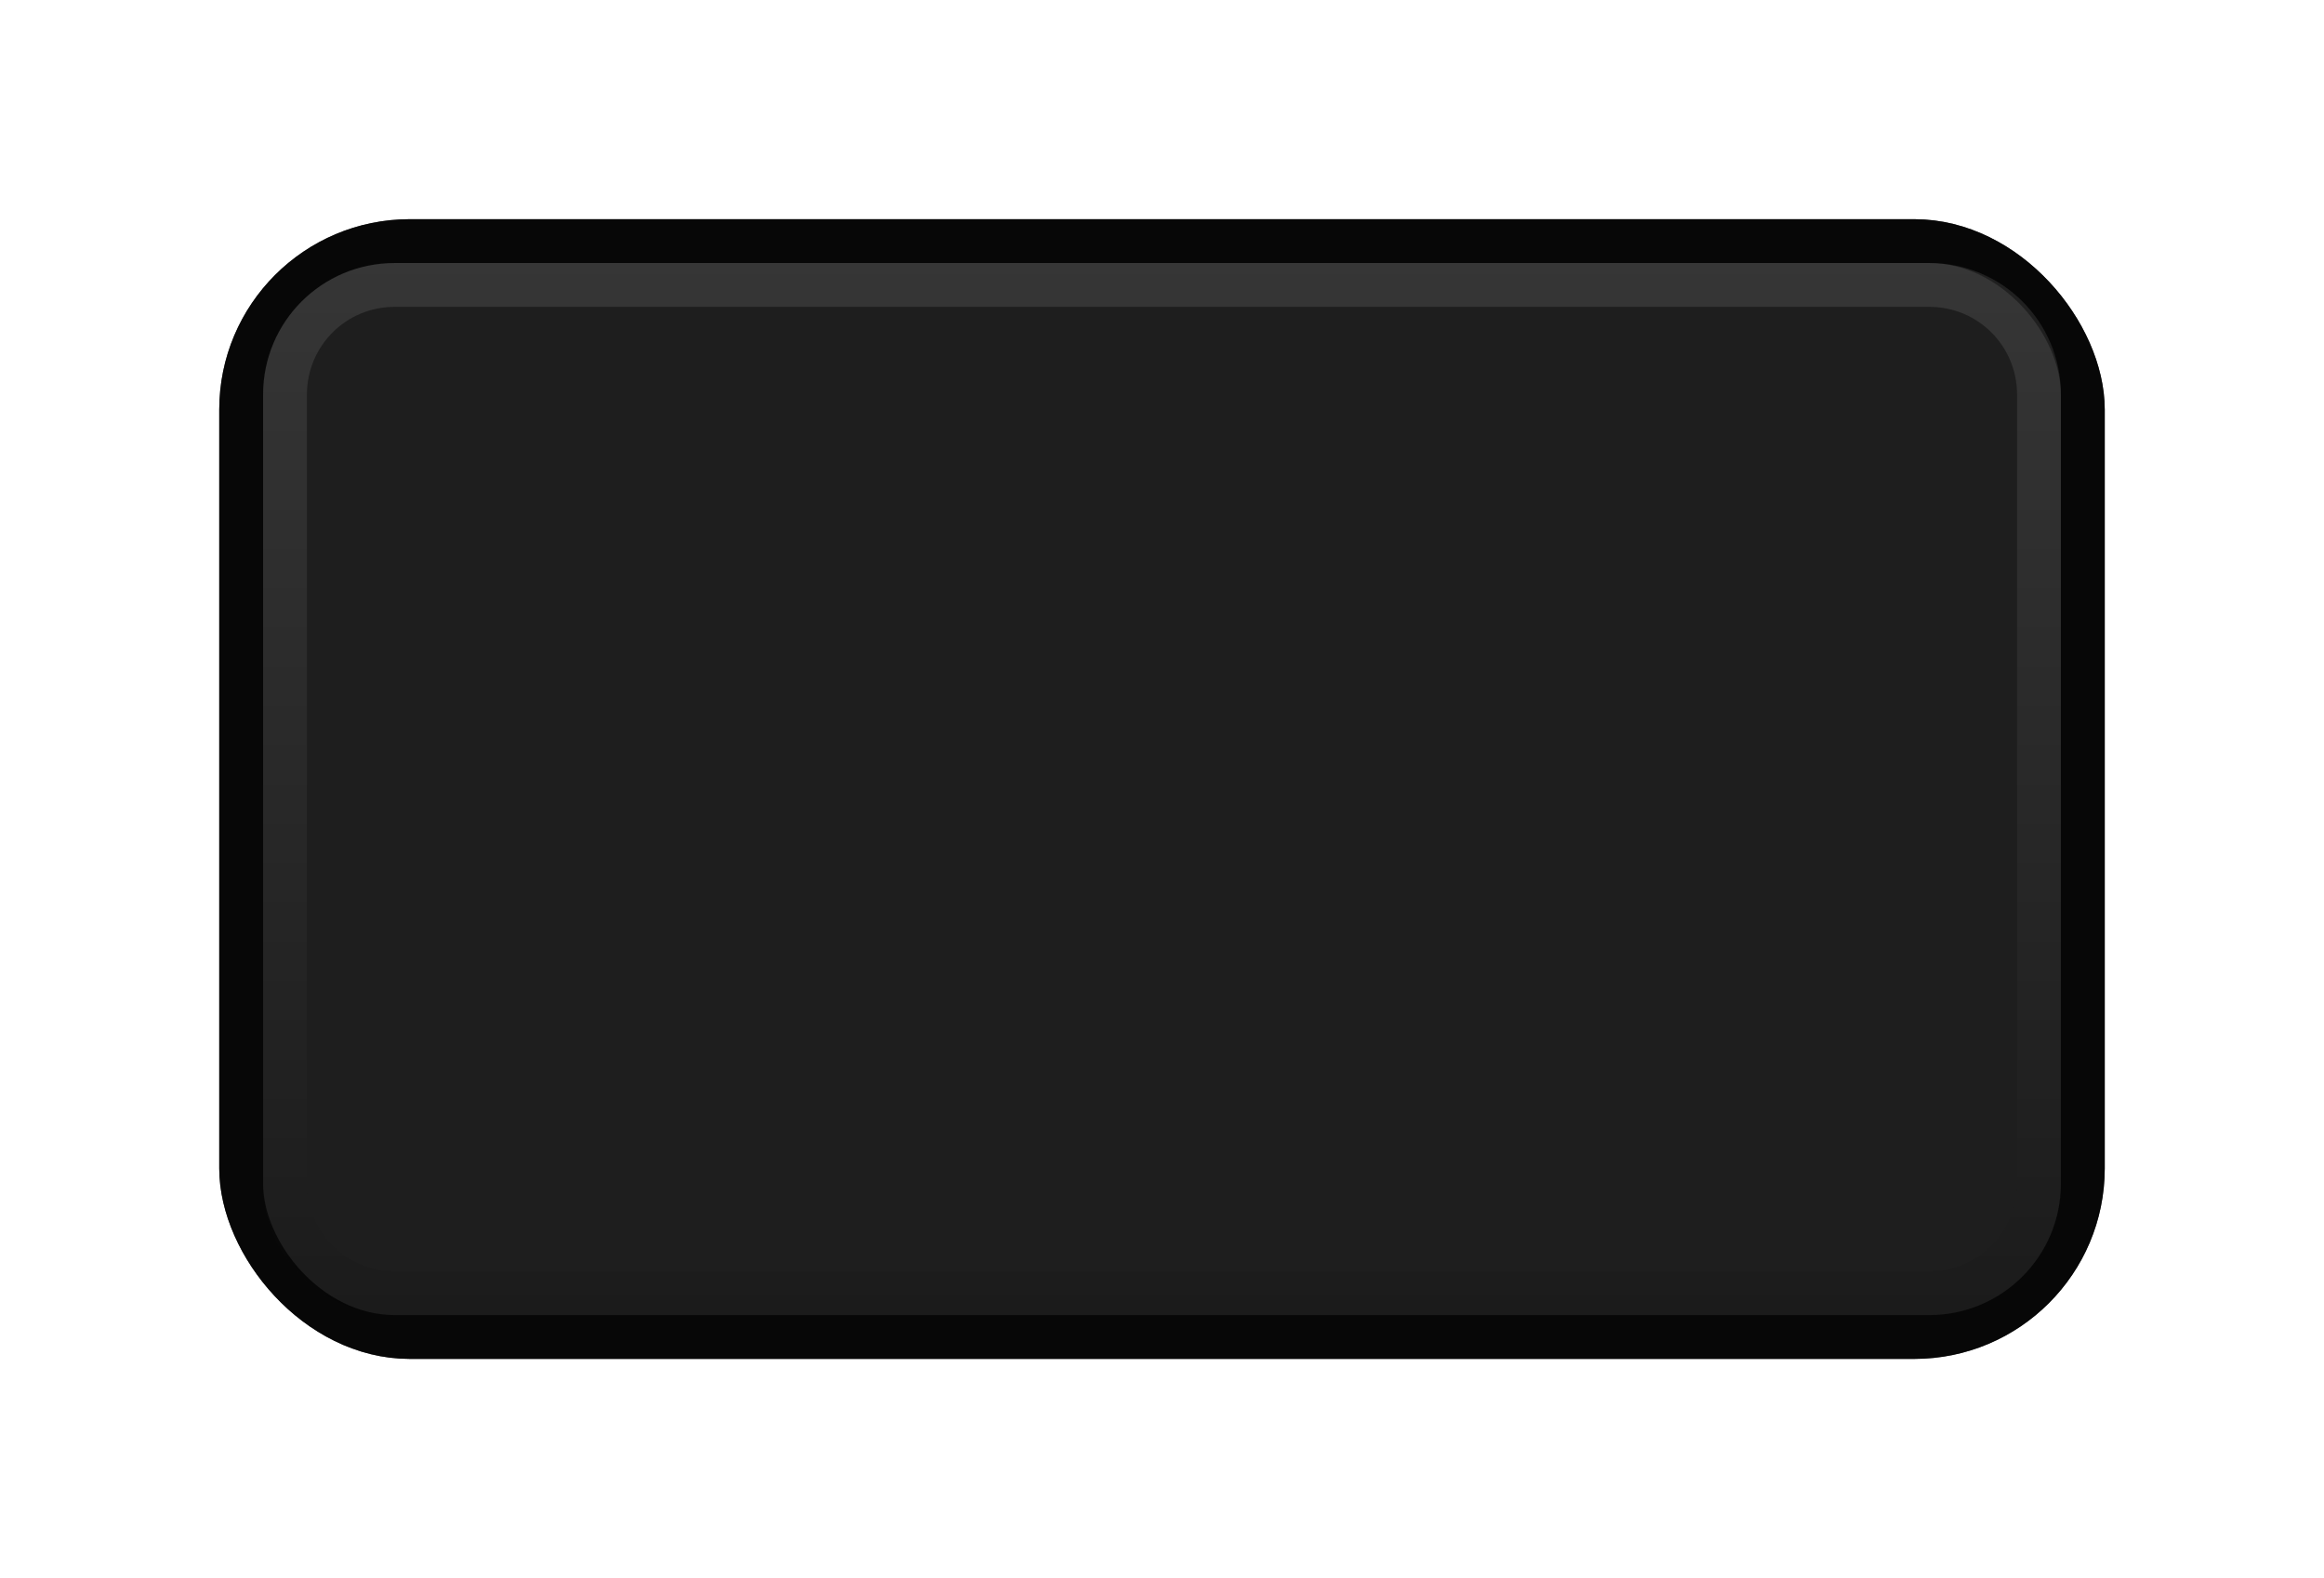 <?xml version="1.0" encoding="UTF-8" standalone="no"?>
<!-- Created with Inkscape (http://www.inkscape.org/) -->

<svg
   xmlns:dc="http://purl.org/dc/elements/1.1/"
   xmlns:cc="http://creativecommons.org/ns#"
   xmlns:rdf="http://www.w3.org/1999/02/22-rdf-syntax-ns#"
   xmlns:svg="http://www.w3.org/2000/svg"
   xmlns="http://www.w3.org/2000/svg"
   xmlns:xlink="http://www.w3.org/1999/xlink"
   xmlns:sodipodi="http://sodipodi.sourceforge.net/DTD/sodipodi-0.dtd"
   xmlns:inkscape="http://www.inkscape.org/namespaces/inkscape"
   width="53"
   height="36"
   id="svg3783"
   version="1.1"
   inkscape:version="0.48.5 r10040"
   sodipodi:docname="modal.svg"
   inkscape:export-filename="/home/steffen/.local/share/themes/Vertex_Shell/gnome-shell/menu.png"
   inkscape:export-xdpi="90"
   inkscape:export-ydpi="90">
  <defs
     id="defs3785">
    <linearGradient
       id="linearGradient3895">
      <stop
         style="stop-color:#ffffff;stop-opacity:1;"
         offset="0"
         id="stop3897" />
      <stop
         style="stop-color:#000000;stop-opacity:1;"
         offset="1"
         id="stop3899" />
    </linearGradient>
    <linearGradient
       inkscape:collect="always"
       xlink:href="#linearGradient3895"
       id="linearGradient3901"
       x1="6"
       y1="1074.862"
       x2="30"
       y2="1074.862"
       gradientUnits="userSpaceOnUse"
       gradientTransform="matrix(-1,0,0,1,36,0)" />
    <filter
       inkscape:collect="always"
       id="filter3885"
       x="-0.115"
       width="1.23"
       y="-0.193"
       height="1.386">
      <feGaussianBlur
         inkscape:collect="always"
         stdDeviation="2.01"
         id="feGaussianBlur3887" />
    </filter>
  </defs>
  <sodipodi:namedview
     id="base"
     pagecolor="#838383"
     bordercolor="#666666"
     borderopacity="1.0"
     inkscape:pageopacity="0"
     inkscape:pageshadow="2"
     inkscape:zoom="4.0000002"
     inkscape:cx="16.754761"
     inkscape:cy="-5.8096714"
     inkscape:document-units="px"
     inkscape:current-layer="g3027"
     showgrid="true"
     inkscape:showpageshadow="false"
     inkscape:window-width="1278"
     inkscape:window-height="638"
     inkscape:window-x="0"
     inkscape:window-y="23"
     inkscape:window-maximized="0"
     inkscape:snap-global="true"
     inkscape:snap-bbox="true"
     showguides="true"
     inkscape:guide-bbox="true">
    <inkscape:grid
       type="xygrid"
       id="grid4301"
       empspacing="8"
       visible="true"
       enabled="true"
       snapvisiblegridlinesonly="true" />
    <sodipodi:guide
       orientation="0,1"
       position="20,31"
       id="guide3831" />
    <sodipodi:guide
       orientation="0,1"
       position="20,5"
       id="guide3835" />
  </sodipodi:namedview>
  <g
     inkscape:label="Calque 1"
     inkscape:groupmode="layer"
     id="layer1"
     transform="translate(0,-1016.362)">
    <g
       id="g3027"
       transform="matrix(0,-1,1,0,-1048.362,1052.362)">
      <g
         id="g4076"
         style="opacity:0.9;fill:#000000;fill-opacity:1;filter:url(#filter3885)"
         transform="translate(-32,33)">
        <rect
           transform="matrix(0,1,-1,0,0,0)"
           ry="3.846"
           y="-62.5"
           x="1020.862"
           height="25"
           width="42"
           id="rect3854-1"
           style="fill:#000000;fill-opacity:1;stroke:#000000;stroke-width:1;stroke-linejoin:round;stroke-miterlimit:4;stroke-opacity:1;stroke-dasharray:none;stroke-dashoffset:0" />
        <rect
           transform="matrix(0,1,-1,0,0,0)"
           ry="3"
           y="-62"
           x="1021.362"
           height="24"
           width="41"
           id="rect3839-6"
           style="fill:#000000;fill-opacity:1;stroke:#ffffff;stroke-width:0;stroke-linejoin:round;stroke-miterlimit:4;stroke-opacity:1;stroke-dasharray:none;stroke-dashoffset:0" />
      </g>
      <rect
         style="fill:#000000;fill-opacity:0;stroke:#000000;stroke-width:1;stroke-linejoin:round;stroke-miterlimit:4;stroke-opacity:0.839;stroke-dasharray:none;stroke-dashoffset:0;opacity:0.85"
         id="rect3854"
         width="42"
         height="25"
         x="1053.862"
         y="-30.5"
         transform="matrix(0,1,-1,0,0,0)"
         ry="3.846" />
      <rect
         style="fill:#1e1e1e;fill-opacity:1;stroke:#ffffff;stroke-width:0;stroke-linejoin:round;stroke-miterlimit:4;stroke-opacity:1;stroke-dasharray:none;stroke-dashoffset:0"
         id="rect3839"
         width="41"
         height="24"
         x="1054.362"
         y="-30"
         transform="matrix(0,1,-1,0,0,0)"
         ry="3" />
      <path
         style="opacity:0.105;fill:url(#linearGradient3901);fill-opacity:1;stroke:#000000;stroke-width:0;stroke-linejoin:round;stroke-miterlimit:4;stroke-opacity:1;stroke-dasharray:none;stroke-dashoffset:0"
         d="m 6,1057.362 c 0,-1.662 1.338,-3 3,-3 l 18,0 c 1.662,0 3,1.338 3,3 l 0,35 c 0,1.662 -1.338,3 -3,3 l -18,0 c -1.662,0 -3,-1.338 -3,-3 l 0,-35 z m 1,0 0,35 c 0,1.108 0.892,2 2,2 l 18,0 c 1.108,0 2,-0.892 2,-2 l 0,-35 c 0,-1.108 -0.892,-2 -2,-2 l -18,0 c -1.108,0 -2,0.892 -2,2 z"
         id="rect3855"
         inkscape:connector-curvature="0" />
    </g>
  </g>
</svg>
